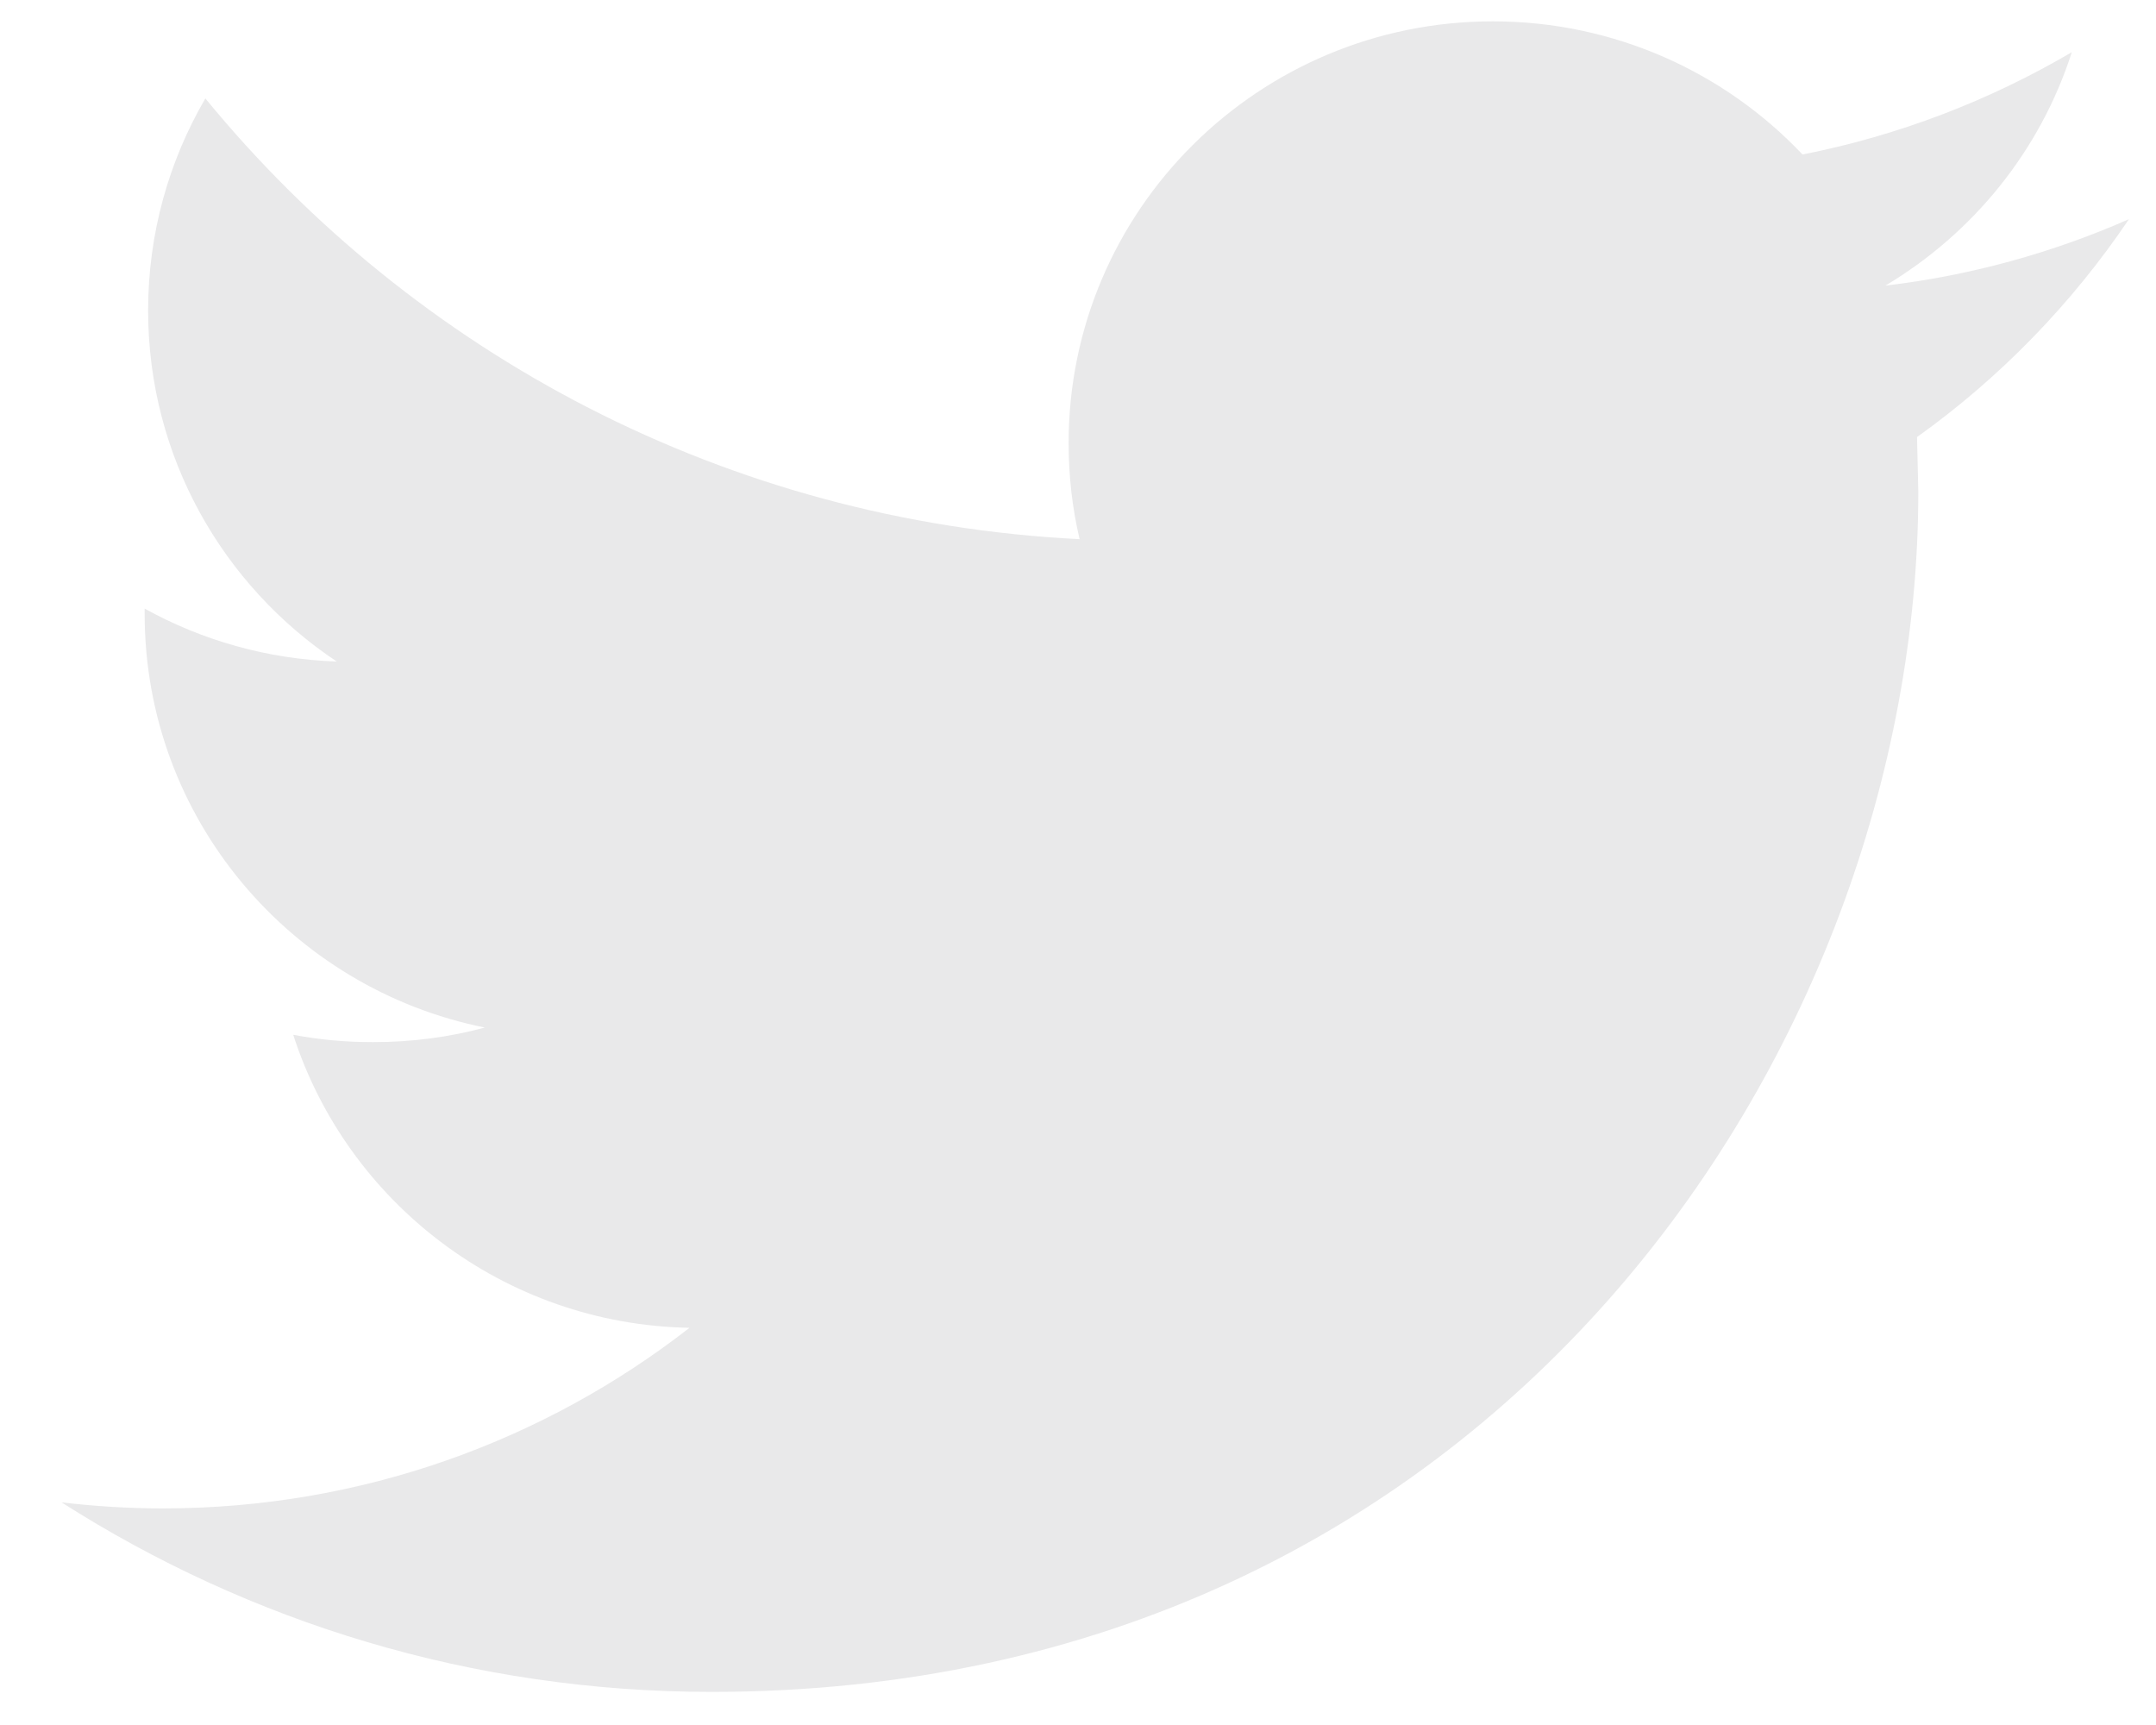 <svg width="20" height="16" viewBox="0 0 20 16" fill="none" xmlns="http://www.w3.org/2000/svg">
<path d="M17.783 4.054L17.795 4.56C17.795 9.733 13.838 15.693 6.601 15.693C4.38 15.693 2.313 15.046 0.571 13.935C0.878 13.971 1.192 13.991 1.51 13.991C3.353 13.991 5.049 13.365 6.396 12.316C4.674 12.284 3.221 11.152 2.72 9.598C2.962 9.644 3.206 9.666 3.461 9.666C3.821 9.666 4.168 9.62 4.498 9.531C2.698 9.169 1.342 7.59 1.342 5.695V5.645C1.873 5.939 2.478 6.114 3.124 6.136C2.069 5.434 1.374 4.237 1.374 2.88C1.374 2.163 1.568 1.491 1.905 0.913C3.845 3.281 6.745 4.838 10.015 5.001C9.947 4.715 9.913 4.415 9.913 4.109C9.913 1.95 11.675 0.198 13.848 0.198C14.979 0.198 16.002 0.673 16.721 1.433C17.615 1.257 18.458 0.931 19.219 0.484C18.926 1.398 18.303 2.164 17.49 2.649C18.283 2.556 19.044 2.343 19.749 2.033C19.221 2.816 18.552 3.505 17.783 4.054Z" fill="#E9E9EA"/>
</svg>
